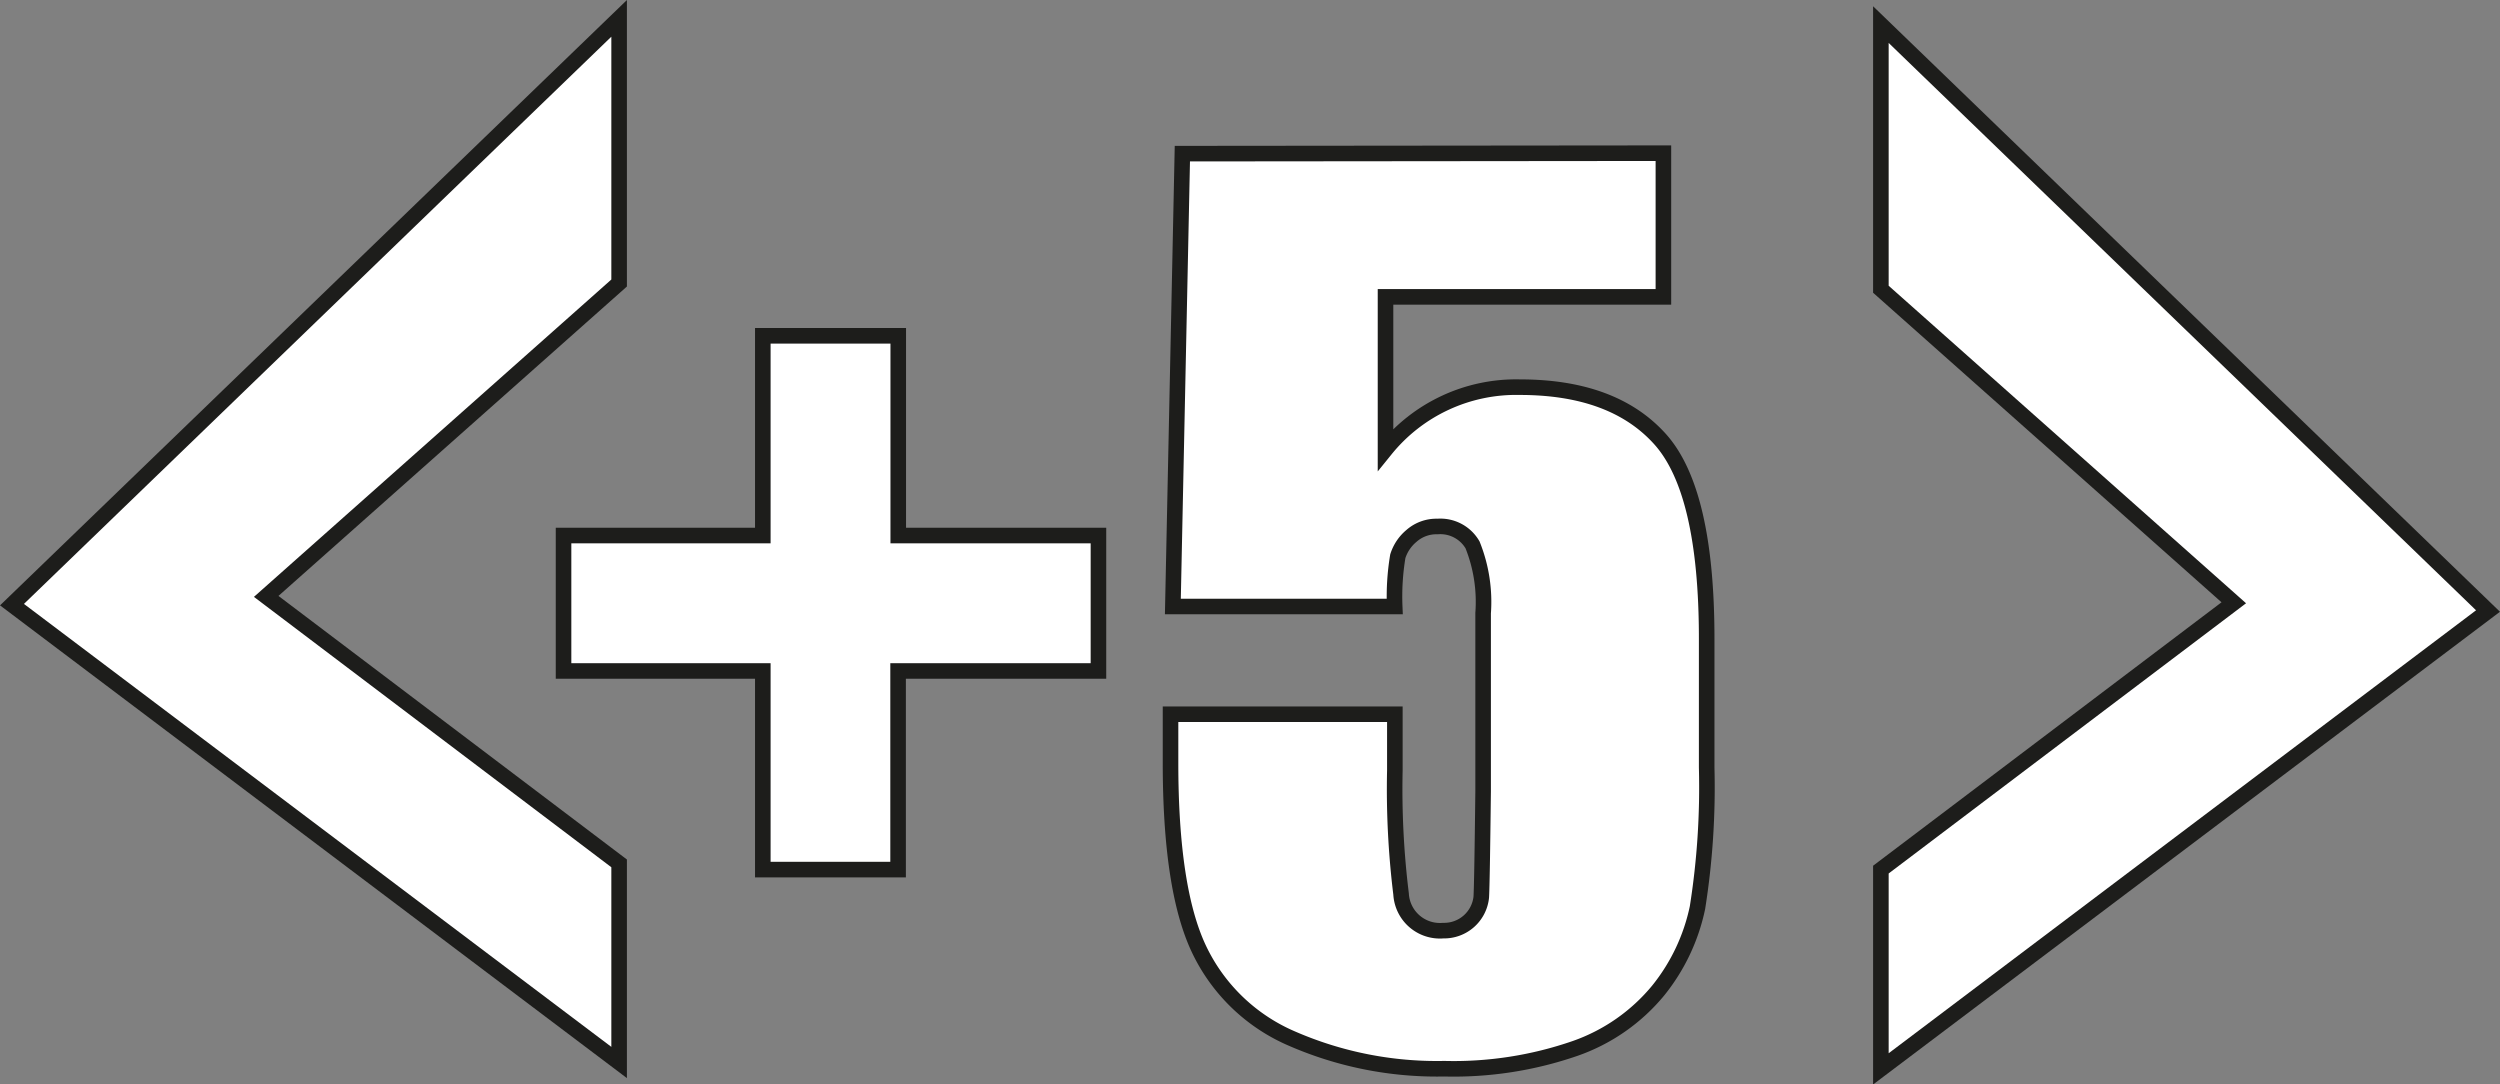 <svg xmlns="http://www.w3.org/2000/svg" viewBox="0 0 160.59 69.66"><rect x="0" y="0" width="160.59" height="69.66" fill="#808080" stroke="none"/><defs><style>.cls-1{fill:#fff;stroke:#1d1d1b;stroke-miterlimit:10;}</style></defs><title>Fichier 1</title><g id="Calque_2" data-name="Calque 2"><g id="Calque_1-2" data-name="Calque 1"><g id="_Groupe_" data-name="&lt;Groupe&gt;"><path id="_Tracé_transparent_" data-name="&lt;Tracé transparent&gt;" class="cls-1" d="M36.2,34.4H49V21.57h8.7V34.4H70.56v8.7H57.69V55.86H49V43.1H36.2Z"/><path id="_Tracé_transparent_2" data-name="&lt;Tracé transparent&gt;" class="cls-1" d="M106.85,9.84v9.23H89v9.8a10.79,10.79,0,0,1,8.63-4q6,0,9,3.33t3,12.82V49.3a49.36,49.36,0,0,1-.59,9,12.58,12.58,0,0,1-2.51,5.31,12.07,12.07,0,0,1-5.36,3.74,23.83,23.83,0,0,1-8.39,1.3A23.32,23.32,0,0,1,83,66.72a11.72,11.72,0,0,1-6-5.79Q75.19,57.07,75.19,49V45.88H89.6v3.6A55.16,55.16,0,0,0,90,57.43a2.5,2.5,0,0,0,2.71,2.35,2.4,2.4,0,0,0,2.44-2.14q.05-.78.12-6.81V39.39A9.83,9.83,0,0,0,94.59,35a2.39,2.39,0,0,0-2.25-1.18,2.42,2.42,0,0,0-1.68.61,2.78,2.78,0,0,0-.87,1.3,15.71,15.71,0,0,0-.2,3.23H75.34l.61-29.09Z"/></g><polygon id="_Tracé_" data-name="&lt;Tracé&gt;" class="cls-1" points="120.82 1.58 120.82 18.58 143.49 38.72 120.82 55.86 120.82 68.66 159.82 39.25 120.82 1.58"/><polygon id="_Tracé_2" data-name="&lt;Tracé&gt;" class="cls-1" points="39.77 1.18 39.77 18.18 17.1 38.31 39.77 55.46 39.77 68.25 0.77 38.84 39.77 1.18"/></g></g></svg>